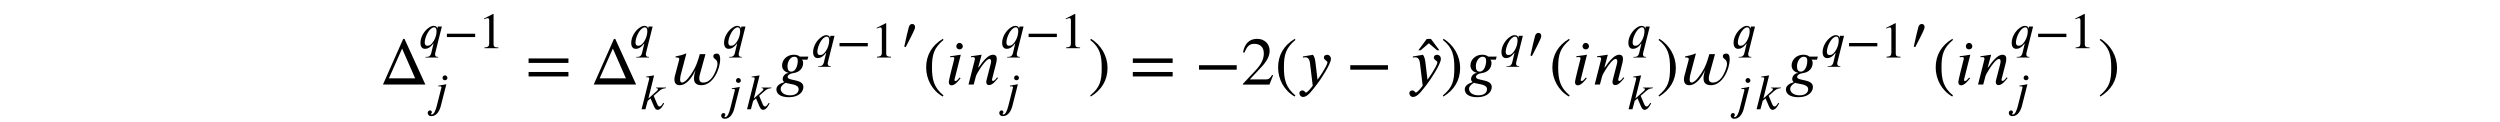 <?xml version='1.0' encoding='UTF-8'?>
<!-- This file was generated by dvisvgm 3.2.2 -->
<svg version='1.1' xmlns='http://www.w3.org/2000/svg' xmlns:xlink='http://www.w3.org/1999/xlink' width='368.204pt' height='17.989pt' viewBox='-.5 -17.489 368.204 17.989'>
<defs>
<use id='g3-50' xlink:href='#g2-50' transform='scale(1.25)'/>
<use id='g3-1155' xlink:href='#g2-1155' transform='scale(1.25)'/>
<use id='g3-2510' xlink:href='#g2-2510' transform='scale(1.25)'/>
<use id='g3-2511' xlink:href='#g2-2511' transform='scale(1.25)'/>
<use id='g3-2517' xlink:href='#g2-2517' transform='scale(1.25)'/>
<use id='g3-3872' xlink:href='#g2-3872' transform='scale(1.25)'/>
<use id='g4-41' xlink:href='#g2-41' transform='scale(1.667)'/>
<use id='g4-42' xlink:href='#g2-42' transform='scale(1.667)'/>
<use id='g4-51' xlink:href='#g2-51' transform='scale(1.667)'/>
<use id='g4-62' xlink:href='#g2-62' transform='scale(1.667)'/>
<use id='g4-548' xlink:href='#g2-548' transform='scale(1.667)'/>
<use id='g4-634' xlink:href='#g2-634' transform='scale(1.667)'/>
<use id='g4-1155' xlink:href='#g2-1155' transform='scale(1.667)'/>
<use id='g4-2508' xlink:href='#g2-2508' transform='scale(1.667)'/>
<use id='g4-2509' xlink:href='#g2-2509' transform='scale(1.667)'/>
<use id='g4-2514' xlink:href='#g2-2514' transform='scale(1.667)'/>
<use id='g4-2523' xlink:href='#g2-2523' transform='scale(1.667)'/>
<use id='g4-2525' xlink:href='#g2-2525' transform='scale(1.667)'/>
<path id='g2-41' d='m1.817 .962c-.837-.699-1.016-1.375-1.016-2.487c0-1.154 .185-1.71 1.016-2.421l-.054-.096c-.956 .568-1.476 1.429-1.476 2.534c0 1.016 .514 2.026 1.459 2.564l.072-.096z'/>
<path id='g2-42' d='m.173-3.945c.867 .681 1.016 1.369 1.016 2.487c0 1.16-.167 1.722-1.016 2.421l.054 .096c.95-.58 1.476-1.429 1.476-2.534c0-1.016-.544-2.014-1.459-2.564l-.072 .096z'/>
<path id='g2-50' d='m2.355 0v-.09c-.448 0-.568-.108-.568-.365v-3.569l-.054-.018l-1.07 .544v.084l.161-.06c.108-.042 .209-.072 .269-.072c.126 0 .179 .09 .179 .293v2.684c0 .329-.126 .454-.568 .478v.09h1.65z'/>
<path id='g2-51' d='m2.833-.819l-.084-.036c-.197 .335-.323 .4-.574 .4h-1.399l.986-1.052c.532-.562 .765-1.01 .765-1.482c0-.592-.43-1.052-1.106-1.052c-.735 0-1.118 .49-1.243 1.19l.126 .03c.239-.586 .448-.777 .879-.777c.508 0 .831 .299 .831 .843c0 .508-.215 .962-.777 1.554l-1.064 1.13v.072h2.337l.323-.819z'/>
<path id='g2-62' d='m3.808-.717v-.395h-3.521v.395h3.521zm0-1.196v-.395h-3.521v.395h3.521z'/>
<path id='g2-548' d='m-.448-3.031l-.747-.998h-.371l-.741 .998h.203l.723-.616l.729 .616h.203z'/>
<path id='g2-634' d='m3.132-.55h-2.319l1.166-2.63l1.154 2.63zm.903 .55l-1.841-4.029h-.12l-1.787 4.029h3.748z'/>
<path id='g2-1155' d='m3.712-1.315v-.395h-3.33v.395h3.33z'/>
<path id='g2-2508' d='m2.086 .412c0 .263-.215 .538-.759 .538c-.568 0-.831-.299-.831-.58c0-.161 .132-.317 .287-.43c.048-.036 .108-.066 .155-.096c.359 .132 1.148 .102 1.148 .568zm-.078-2.499c0 .335-.149 .944-.574 .944c-.263 0-.335-.209-.335-.484c0-.406 .263-.831 .586-.831c.263 0 .323 .149 .323 .371zm.933-.383h-.753c-.09-.09-.275-.167-.526-.167c-.634 0-1.04 .472-1.04 .944c0 .281 .161 .562 .562 .652v.024c-.287 0-.508 .293-.508 .52c0 .102 .042 .215 .143 .281c-.371 .12-.699 .299-.699 .646s.299 .687 1.1 .687c.891 0 1.285-.478 1.285-.903c0-.747-1.393-.508-1.393-.885c0-.149 .173-.299 .526-.347c.526-.066 .843-.436 .843-.885c0-.132-.024-.209-.102-.299h.484l.078-.269z'/>
<path id='g2-2509' d='m1.357-2.636l-.944 .132l.018 .096c.042-.012 .114-.024 .167-.024c.137 0 .185 .03 .185 .132c0 .018-.006 .06-.012 .072c-.472 1.835-.472 1.949-.472 2.02c0 .161 .072 .275 .239 .275c.293 0 .592-.359 .801-.628l-.078-.06c-.215 .233-.251 .305-.383 .305c-.042 0-.078-.018-.078-.06c0-.024 0-.048 .006-.084l.55-2.176zm.179-.747c0-.149-.132-.299-.287-.299c-.173 0-.287 .149-.287 .299c0 .155 .114 .275 .287 .275c.155 0 .287-.12 .287-.275z'/>
<path id='g2-2510' d='m2.098-2.636l-.944 .167l.018 .102c.042-.018 .114-.03 .161-.03c.132 0 .191 .06 .191 .132l-.55 2.17c-.143 .574-.341 1.028-.616 1.028c-.03 0-.06-.036-.06-.06c0-.096 .096-.114 .096-.203c0-.137-.096-.227-.209-.227c-.209 0-.281 .179-.281 .311c0 .167 .12 .365 .436 .365c.646 0 .98-.687 1.112-1.213l.646-2.54zm.126-.747c0-.149-.132-.299-.287-.299c-.173 0-.287 .149-.287 .299c0 .155 .114 .275 .287 .275c.155 0 .287-.12 .287-.275z'/>
<path id='g2-2511' d='m3.15-2.558h-1.16l-.024 .072h.072c.06 0 .155 .042 .155 .114c0 .078-.06 .155-.126 .215l-.998 .891l.675-2.726l-.944 .149l.018 .084c.048-.012 .108-.012 .161-.012c.132 0 .191 .066 .191 .132c0 .042-.006 .084-.018 .12l-.885 3.521h.454l.269-.992l.335-.293l.377 .879c.066 .155 .191 .472 .466 .472c.406 0 .687-.64 .759-.765l-.09-.066c-.132 .179-.263 .436-.442 .436c-.155 0-.227-.143-.317-.353l-.383-.909l.634-.55c.227-.197 .395-.305 .795-.347l.024-.072z'/>
<path id='g2-2514' d='m2.792-.574l-.078-.066c-.084 .102-.227 .317-.371 .317c-.066 0-.084-.048-.09-.084c0-.03 0-.048 .006-.06l.353-1.381c.03-.12 .066-.269 .066-.418c0-.197-.072-.371-.335-.371c-.359 0-.717 .395-.956 .693c-.012 .018-.305 .436-.335 .436h-.018l.305-1.13l-.95 .137l.012 .09c.042-.006 .108-.018 .167-.018c.161 0 .179 .084 .179 .191l-.568 2.236h.46l.197-.741c.036-.126 .191-.406 .406-.729c.185-.281 .562-.795 .789-.795c.108 0 .143 .114 .143 .227c0 .084-.03 .203-.042 .251l-.341 1.321c-.018 .066-.042 .161-.042 .239c0 .137 .054 .275 .245 .275c.311 0 .598-.383 .765-.586l.03-.036z'/>
<path id='g2-2517' d='m2.14-2.02c0 .675-.359 1.357-.735 1.626c-.108 .078-.245 .102-.347 .102c-.257 0-.311-.215-.311-.377c0-.526 .353-1.321 .735-1.632c.12-.096 .239-.161 .365-.161c.215 0 .293 .185 .293 .442zm.628-.538h-.484l-.042 .233h-.018c-.012-.155-.143-.311-.43-.311c-.167 0-.359 .078-.544 .203c-.532 .347-1.01 1.082-1.01 1.817c0 .341 .149 .687 .532 .687c.215 0 .574-.06 .974-.616h.036l-.263 1.1c-.054 .221-.149 .466-.556 .466h-.114l-.018 .072h1.494l.018-.072h-.084c-.179 0-.293-.108-.293-.287c0-.054 0-.114 .018-.173l.783-3.12z'/>
<path id='g2-2523' d='m3.174-2.69h-.502c-.185 .658-.341 1.124-.658 1.608c-.143 .221-.568 .897-.915 .903c-.132 0-.167-.126-.167-.281c0-.167 .048-.359 .066-.436l.484-1.835l-.024-.018c-.299 .126-.61 .209-.927 .263v.09c.096 0 .323-.012 .323 .132c0 .06-.012 .12-.03 .173l-.281 1.058c-.048 .185-.114 .371-.114 .568c0 .317 .132 .52 .466 .52c.669 0 1.16-.813 1.399-1.345c-.066 .239-.137 .496-.137 .747c0 .43 .251 .598 .664 .598c1.022 0 1.65-1.423 1.65-2.295c0-.191-.03-.496-.281-.496c-.143 0-.335 .036-.323 .251c.012 .257 .365 .209 .365 .652c0 .149-.042 .299-.09 .442c-.185 .526-.52 1.213-1.166 1.213c-.239 0-.353-.132-.353-.365c0-.143 .036-.281 .072-.418l.478-1.728z'/>
<path id='g2-2525' d='m1.614-1.835c-.054-.442-.096-.598-.233-.795l-.897 .149l.012 .096c.054-.006 .149-.024 .215-.024c.335 0 .389 .359 .418 .628l.227 1.877c-.155 .239-.496 .61-.598 .61c-.096 0-.084-.185-.341-.185c-.078 0-.239 .066-.239 .245c0 .143 .114 .329 .335 .329c.406 0 .795-.586 1.231-1.136c.251-.317 1.219-1.751 1.219-2.218c0-.233-.149-.371-.341-.371c-.173 0-.281 .108-.281 .239c0 .227 .311 .287 .311 .412c0 .108-.048 .227-.167 .448c-.132 .245-.341 .604-.705 1.1l-.167-1.405z'/>
<path id='g2-3872' d='m.771-.173c.311-.574 .944-1.835 1.052-2.128c.024-.06 .048-.185 .048-.239c0-.251-.161-.359-.341-.359c-.155 0-.305 .09-.389 .347c-.09 .299-.412 1.692-.544 2.319l.173 .06z'/>
</defs>
<g id='page57'>
<use x='55.422' y='-5.034' xlink:href='#g4-634'/>
<use x='61.121' y='-10.386' xlink:href='#g3-2517'/>
<use x='64.842' y='-10.386' xlink:href='#g3-1155'/>
<use x='69.96' y='-10.386' xlink:href='#g3-50'/>
<use x='62.615' y='-1.786' xlink:href='#g3-2510'/>
<use x='76.872' y='-5.034' xlink:href='#g4-62'/>
<use x='86.464' y='-5.034' xlink:href='#g4-634'/>
<use x='92.163' y='-10.386' xlink:href='#g3-2517'/>
<use x='93.657' y='-1.397' xlink:href='#g3-2511'/>
<use x='98.115' y='-5.034' xlink:href='#g4-2523'/>
<use x='105.836' y='-10.386' xlink:href='#g3-2517'/>
<use x='105.836' y='-1.397' xlink:href='#g3-2510'/>
<use x='109.191' y='-1.397' xlink:href='#g3-2511'/>
<use x='113.649' y='-5.034' xlink:href='#g4-2508'/>
<use x='118.95' y='-9.019' xlink:href='#g3-2517'/>
<use x='122.671' y='-9.019' xlink:href='#g3-1155'/>
<use x='127.789' y='-9.019' xlink:href='#g3-50'/>
<use x='131.933' y='-10.334' xlink:href='#g3-3872'/>
<use x='135.428' y='-5.034' xlink:href='#g4-41'/>
<use x='138.745' y='-5.034' xlink:href='#g4-2509'/>
<use x='141.844' y='-5.034' xlink:href='#g4-2514'/>
<use x='146.795' y='-10.386' xlink:href='#g3-2517'/>
<use x='150.516' y='-10.386' xlink:href='#g3-1155'/>
<use x='155.635' y='-10.386' xlink:href='#g3-50'/>
<use x='146.795' y='-1.786' xlink:href='#g3-2510'/>
<use x='159.779' y='-5.034' xlink:href='#g4-42'/>
<use x='165.864' y='-5.034' xlink:href='#g4-62'/>
<use x='175.456' y='-5.034' xlink:href='#g4-1155'/>
<use x='182.28' y='-5.034' xlink:href='#g4-51'/>
<use x='187.261' y='-5.034' xlink:href='#g4-41'/>
<use x='190.579' y='-5.034' xlink:href='#g4-2525'/>
<use x='197.734' y='-5.034' xlink:href='#g4-1155'/>
<use x='212.242' y='-5.034' xlink:href='#g4-548'/>
<use x='206.773' y='-5.034' xlink:href='#g4-2525'/>
<use x='211.714' y='-5.034' xlink:href='#g4-42'/>
<use x='215.032' y='-5.034' xlink:href='#g4-2508'/>
<use x='220.332' y='-9.019' xlink:href='#g3-2517'/>
<use x='224.162' y='-9.019' xlink:href='#g3-3872'/>
<use x='227.657' y='-5.034' xlink:href='#g4-41'/>
<use x='230.974' y='-5.034' xlink:href='#g4-2509'/>
<use x='234.073' y='-5.034' xlink:href='#g4-2514'/>
<use x='239.024' y='-10.386' xlink:href='#g3-2517'/>
<use x='239.024' y='-1.397' xlink:href='#g3-2511'/>
<use x='243.482' y='-5.034' xlink:href='#g4-42'/>
<use x='246.8' y='-5.034' xlink:href='#g4-2523'/>
<use x='254.521' y='-10.386' xlink:href='#g3-2517'/>
<use x='254.521' y='-1.397' xlink:href='#g3-2510'/>
<use x='257.876' y='-1.397' xlink:href='#g3-2511'/>
<use x='262.334' y='-5.034' xlink:href='#g4-2508'/>
<use x='267.634' y='-9.019' xlink:href='#g3-2517'/>
<use x='271.355' y='-9.019' xlink:href='#g3-1155'/>
<use x='276.474' y='-9.019' xlink:href='#g3-50'/>
<use x='280.618' y='-10.334' xlink:href='#g3-3872'/>
<use x='284.113' y='-5.034' xlink:href='#g4-41'/>
<use x='287.43' y='-5.034' xlink:href='#g4-2509'/>
<use x='290.528' y='-5.034' xlink:href='#g4-2514'/>
<use x='295.48' y='-10.386' xlink:href='#g3-2517'/>
<use x='299.201' y='-10.386' xlink:href='#g3-1155'/>
<use x='304.319' y='-10.386' xlink:href='#g3-50'/>
<use x='295.48' y='-1.786' xlink:href='#g3-2510'/>
<use x='308.464' y='-5.034' xlink:href='#g4-42'/>
</g>
</svg>